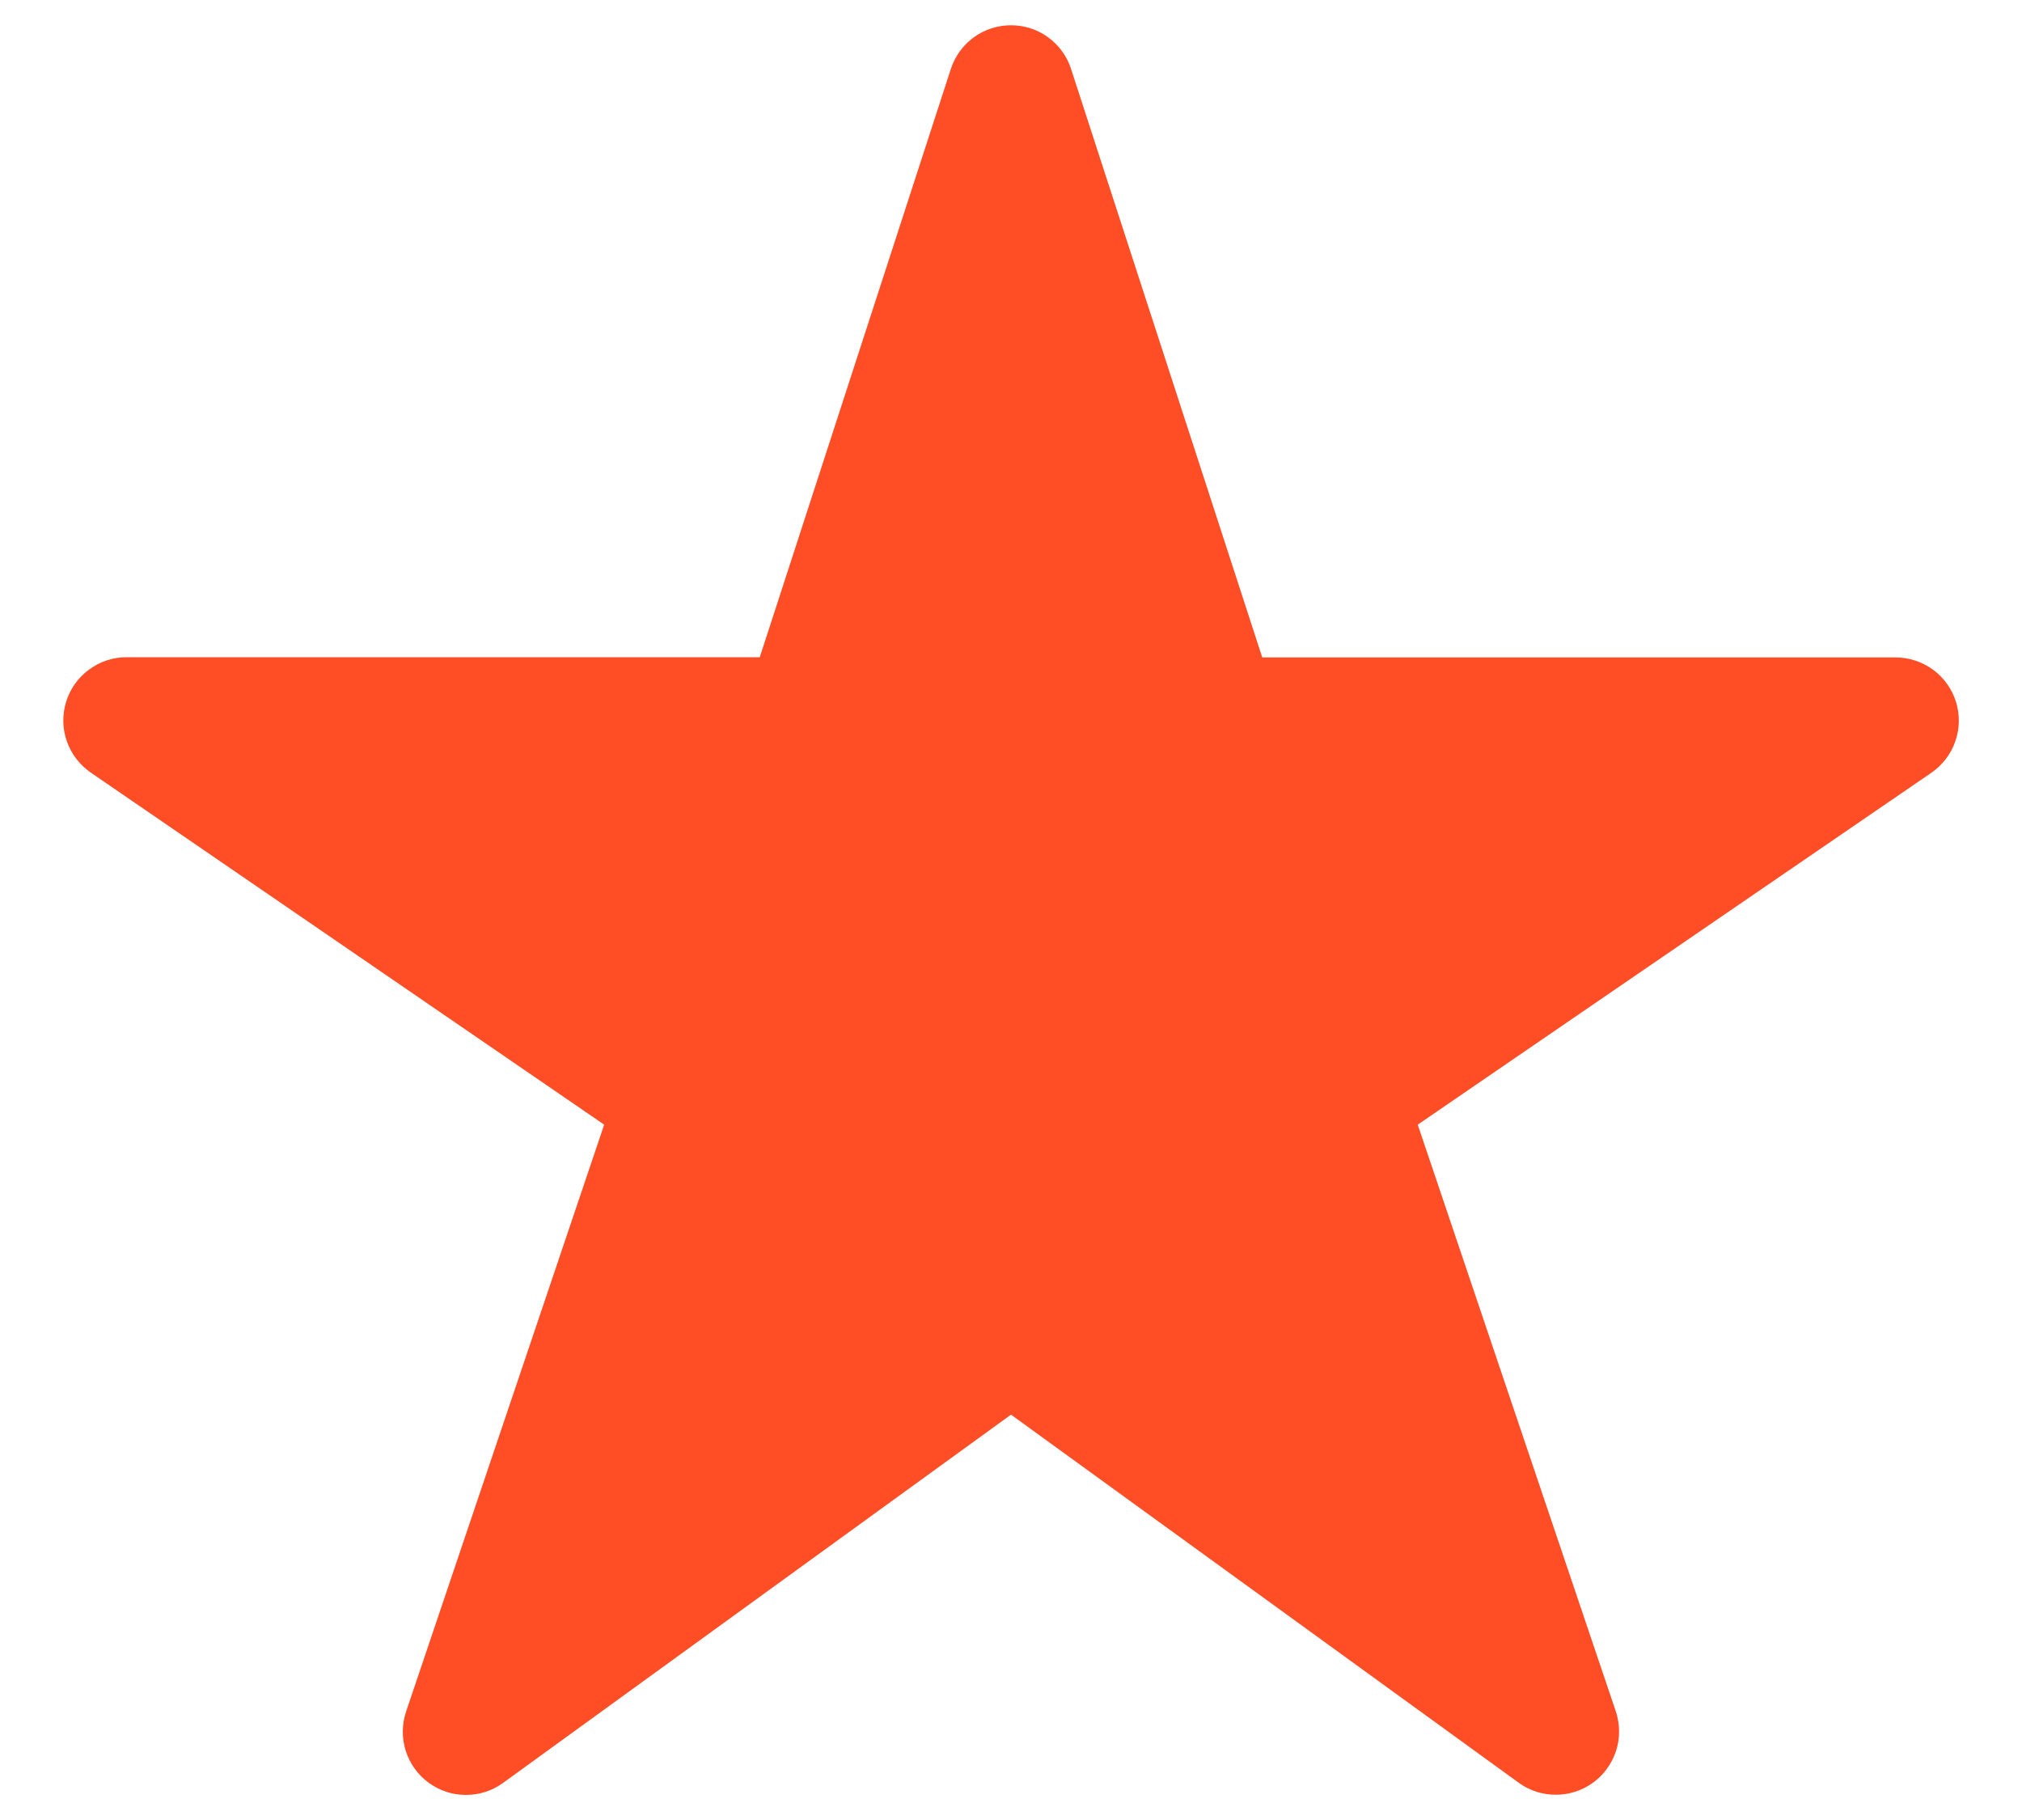 <svg width="20" height="18" viewBox="0 0 20 18" fill="none" xmlns="http://www.w3.org/2000/svg">
<path d="M15.39 17.75C15.259 17.751 15.13 17.71 15.024 17.633L10 13.991L4.976 17.633C4.869 17.711 4.739 17.753 4.607 17.752C4.474 17.752 4.345 17.709 4.238 17.63C4.132 17.552 4.053 17.441 4.013 17.315C3.973 17.188 3.975 17.052 4.017 16.927L5.976 11.123L0.898 7.641C0.788 7.565 0.705 7.457 0.661 7.331C0.617 7.205 0.615 7.068 0.654 6.941C0.693 6.814 0.772 6.702 0.88 6.623C0.987 6.543 1.117 6.5 1.25 6.5H7.515L9.405 0.682C9.446 0.556 9.525 0.447 9.632 0.369C9.739 0.291 9.868 0.25 10 0.25C10.132 0.25 10.261 0.291 10.367 0.369C10.474 0.447 10.554 0.556 10.594 0.682L12.485 6.502H18.75C18.883 6.502 19.013 6.545 19.121 6.624C19.228 6.703 19.308 6.815 19.347 6.942C19.387 7.07 19.384 7.206 19.34 7.332C19.297 7.459 19.213 7.567 19.103 7.643L14.023 11.123L15.982 16.925C16.013 17.019 16.022 17.119 16.008 17.217C15.993 17.315 15.955 17.409 15.897 17.489C15.84 17.57 15.764 17.635 15.675 17.681C15.587 17.726 15.49 17.75 15.39 17.75Z" fill="#FF4D26"/>
</svg>

